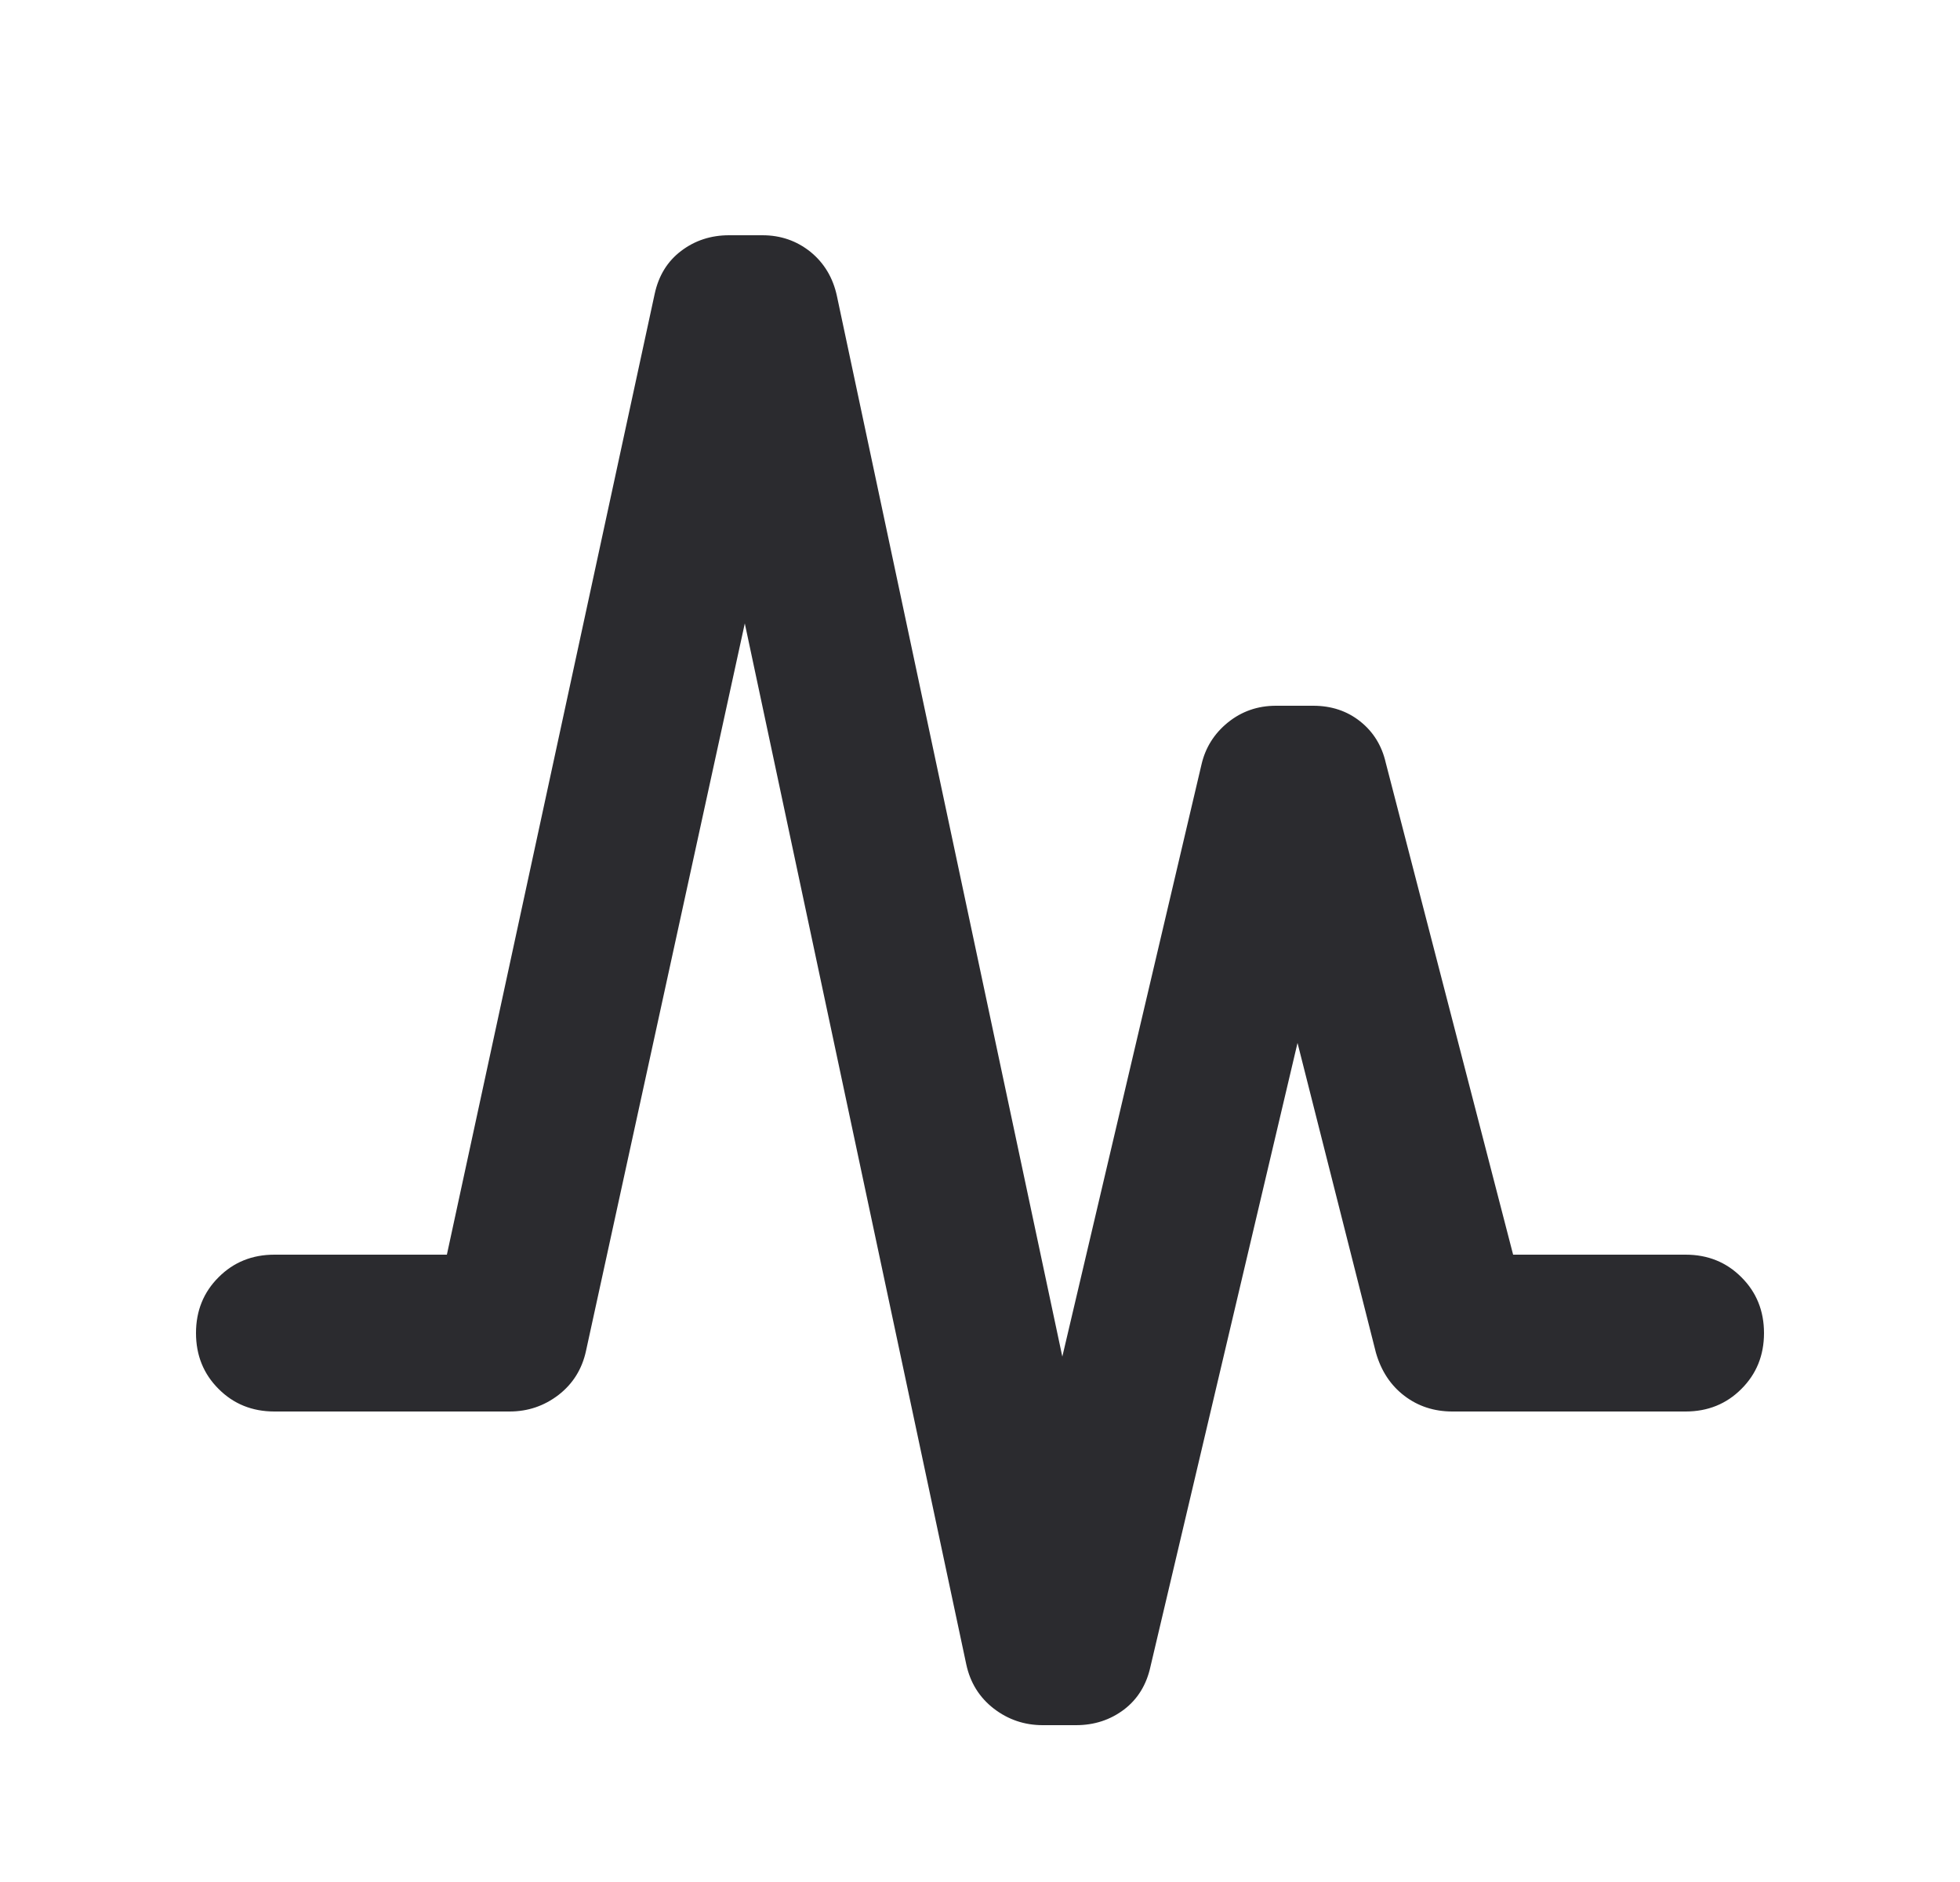 <svg width="25" height="24" viewBox="0 0 25 24" fill="none" xmlns="http://www.w3.org/2000/svg">
<path d="M5.7 16L8.35 3.75C8.4 3.517 8.512 3.333 8.688 3.2C8.863 3.067 9.067 3 9.3 3H9.725C9.958 3 10.162 3.071 10.338 3.212C10.512 3.354 10.625 3.542 10.675 3.775L13.55 17.3L15.325 9.75C15.375 9.533 15.488 9.354 15.662 9.213C15.838 9.071 16.042 9 16.275 9H16.75C16.983 9 17.183 9.067 17.35 9.2C17.517 9.333 17.625 9.508 17.675 9.725L19.3 16H21.5C21.783 16 22.021 16.096 22.212 16.288C22.404 16.479 22.5 16.717 22.5 17C22.5 17.283 22.404 17.521 22.212 17.712C22.021 17.904 21.783 18 21.5 18H18.525C18.292 18 18.087 17.933 17.913 17.8C17.738 17.667 17.617 17.483 17.55 17.25L16.55 13.3L14.675 21.25C14.625 21.483 14.512 21.667 14.338 21.8C14.162 21.933 13.958 22 13.725 22H13.3C13.067 22 12.858 21.929 12.675 21.788C12.492 21.646 12.375 21.458 12.325 21.225L9.5 7.95L7.475 17.225C7.425 17.458 7.308 17.646 7.125 17.788C6.942 17.929 6.733 18 6.5 18H3.5C3.217 18 2.979 17.904 2.788 17.712C2.596 17.521 2.5 17.283 2.5 17C2.5 16.717 2.596 16.479 2.788 16.288C2.979 16.096 3.217 16 3.5 16H5.7Z" fill="#2B2B2F"/>
</svg>
